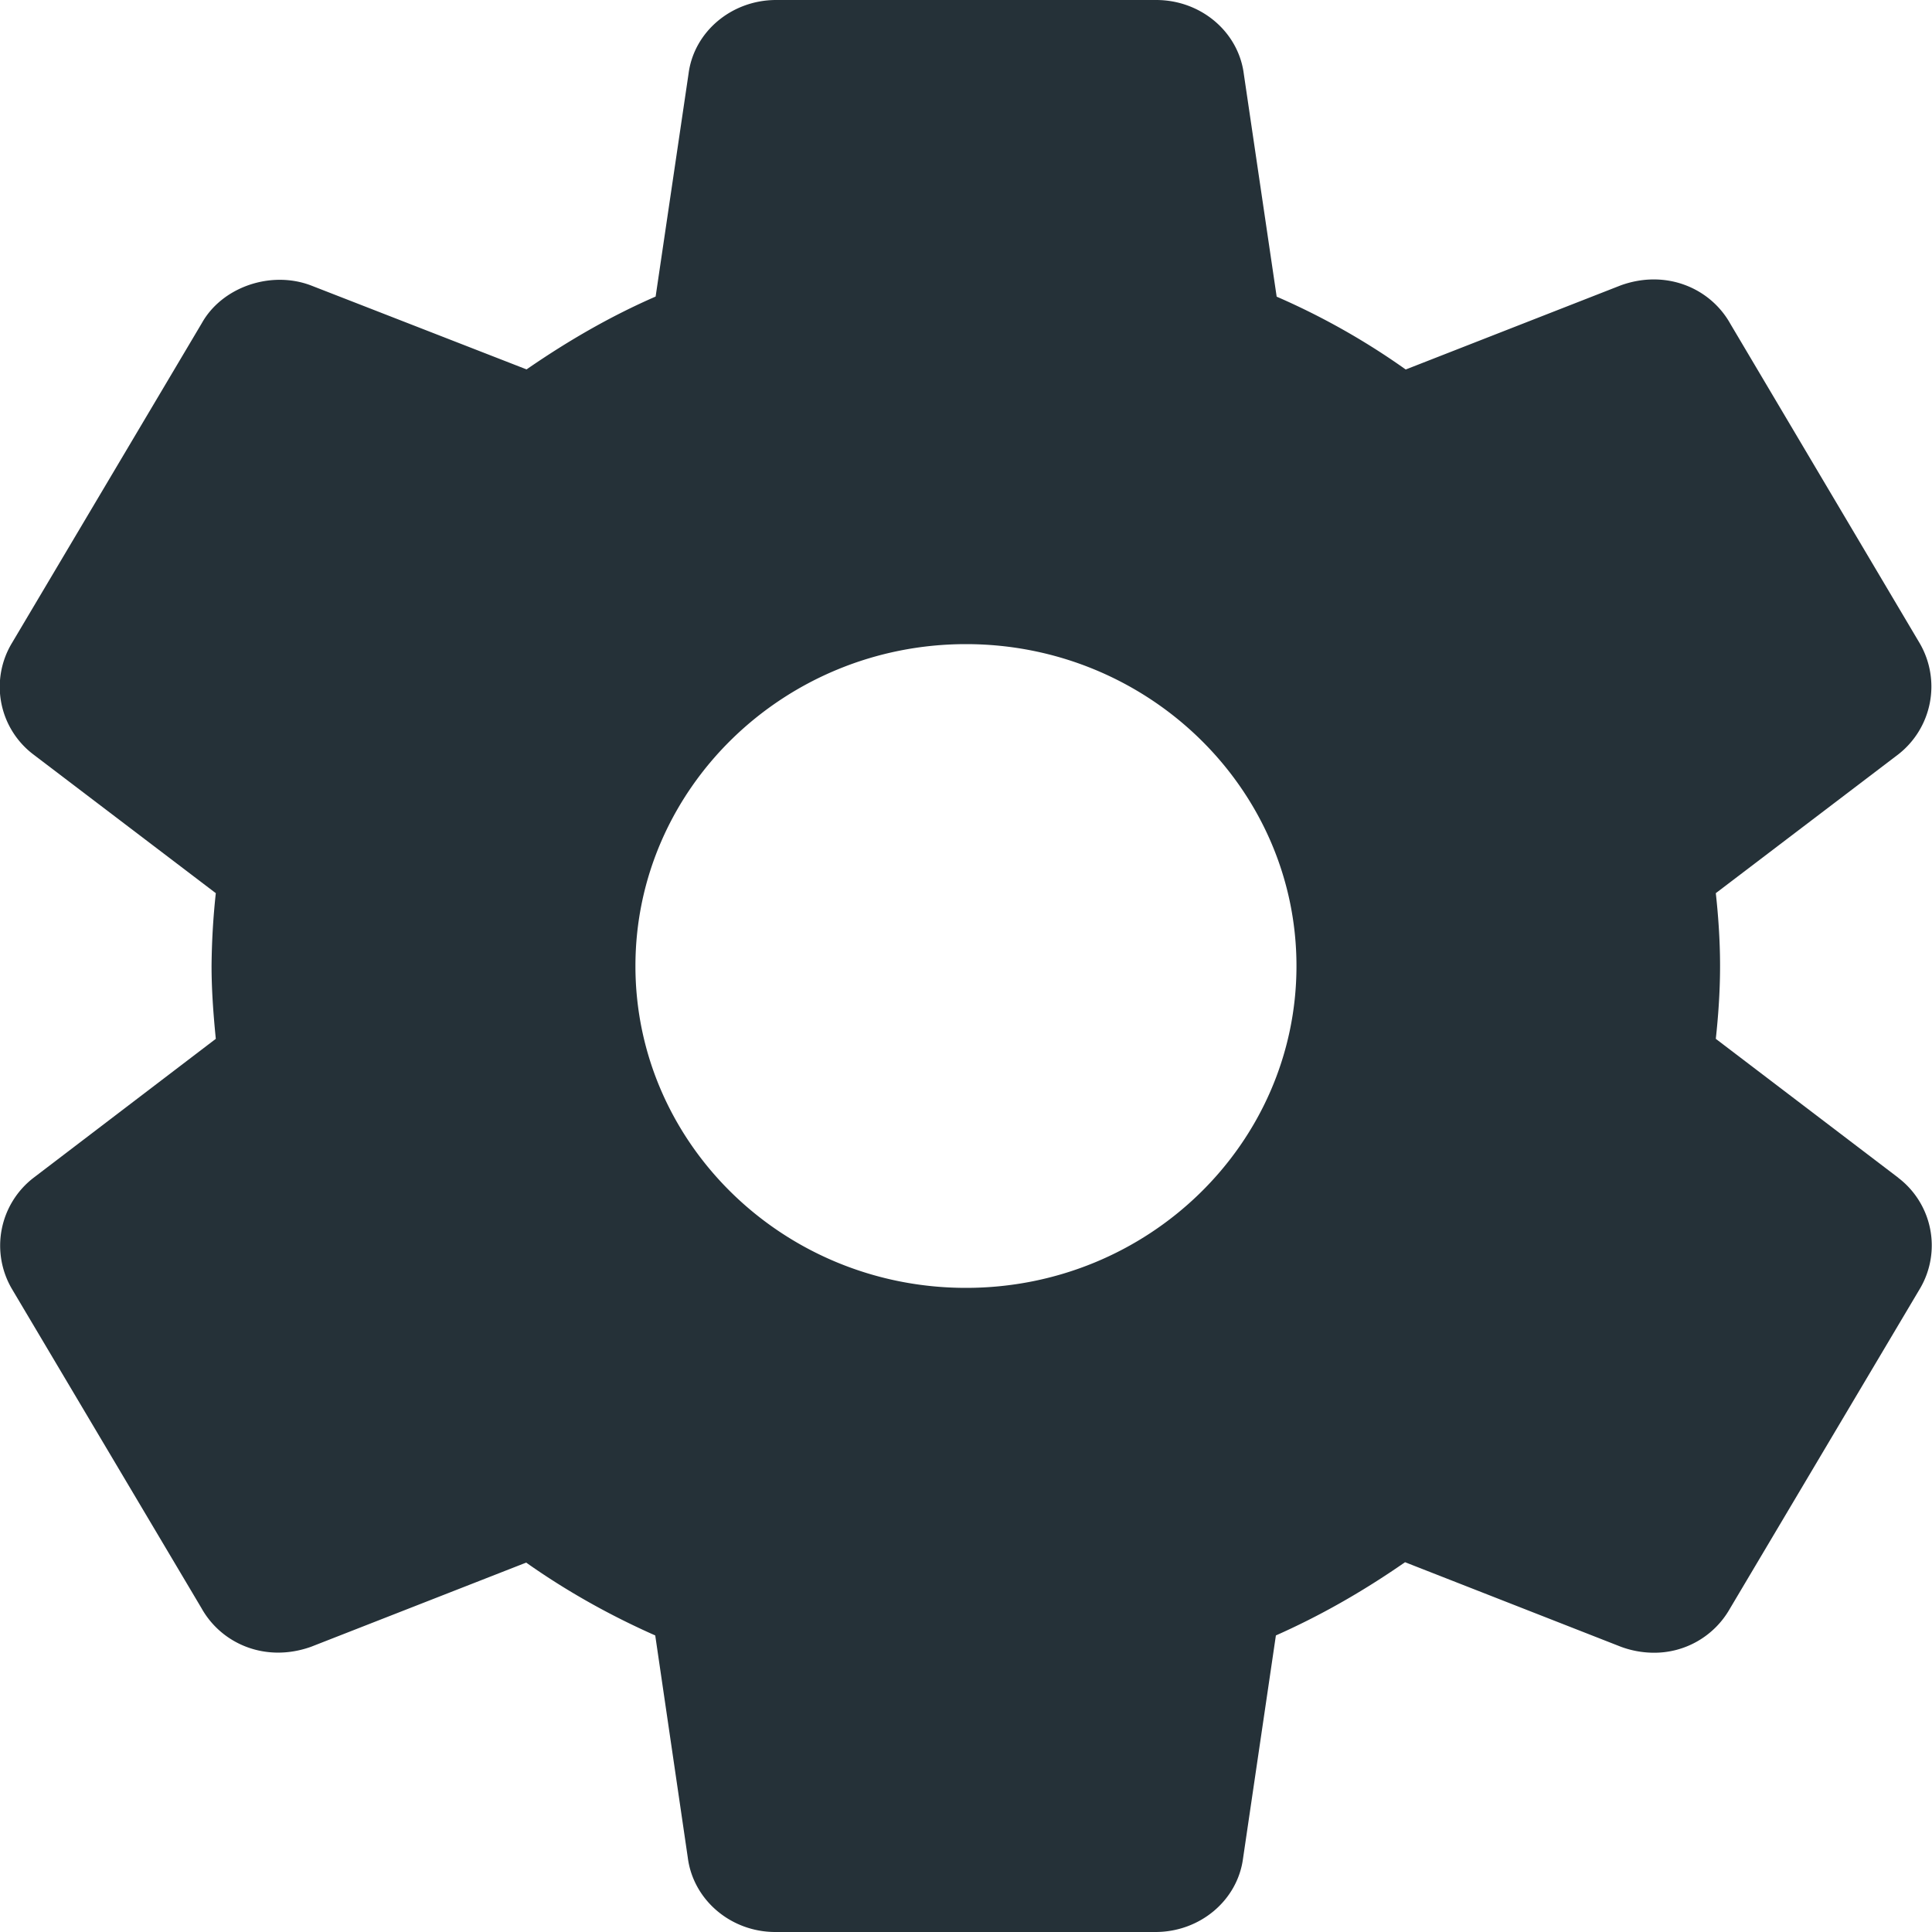 <svg width="20" height="20" fill="none" xmlns="http://www.w3.org/2000/svg"><path d="m19.65 12.191-1.888-1.437c.024-.223.044-.48.044-.754 0-.273-.02-.535-.044-.754L19.65 7.81a.891.891 0 0 0 .224-1.149l-1.961-3.308c-.209-.375-.67-.567-1.135-.399l-2.226.871a7.404 7.404 0 0 0-1.336-.754L12.876.766C12.82.328 12.43 0 11.969 0H8.034c-.46 0-.85.328-.906.762L6.787 3.07c-.45.196-.89.446-1.336.754l-2.234-.87c-.417-.157-.919.019-1.127.39L.124 6.656a.878.878 0 0 0 .22 1.153l1.89 1.437A7.569 7.569 0 0 0 2.19 10c0 .23.016.473.044.754l-1.89 1.441a.886.886 0 0 0-.22 1.149l1.962 3.304c.208.372.666.567 1.135.399l2.226-.871c.425.3.875.55 1.336.754l.337 2.3c.056.438.445.77.906.77h3.935c.462 0 .85-.328.907-.762l.34-2.308c.45-.2.887-.446 1.337-.758l2.234.875a.99.99 0 0 0 .337.062.899.899 0 0 0 .79-.453l1.974-3.324a.88.88 0 0 0-.23-1.14zM10 13.332c-1.89 0-3.422-1.496-3.422-3.332 0-1.836 1.537-3.332 3.422-3.332 1.885 0 3.421 1.496 3.421 3.332 0 1.836-1.532 3.332-3.421 3.332z" fill="#253138"/></svg>